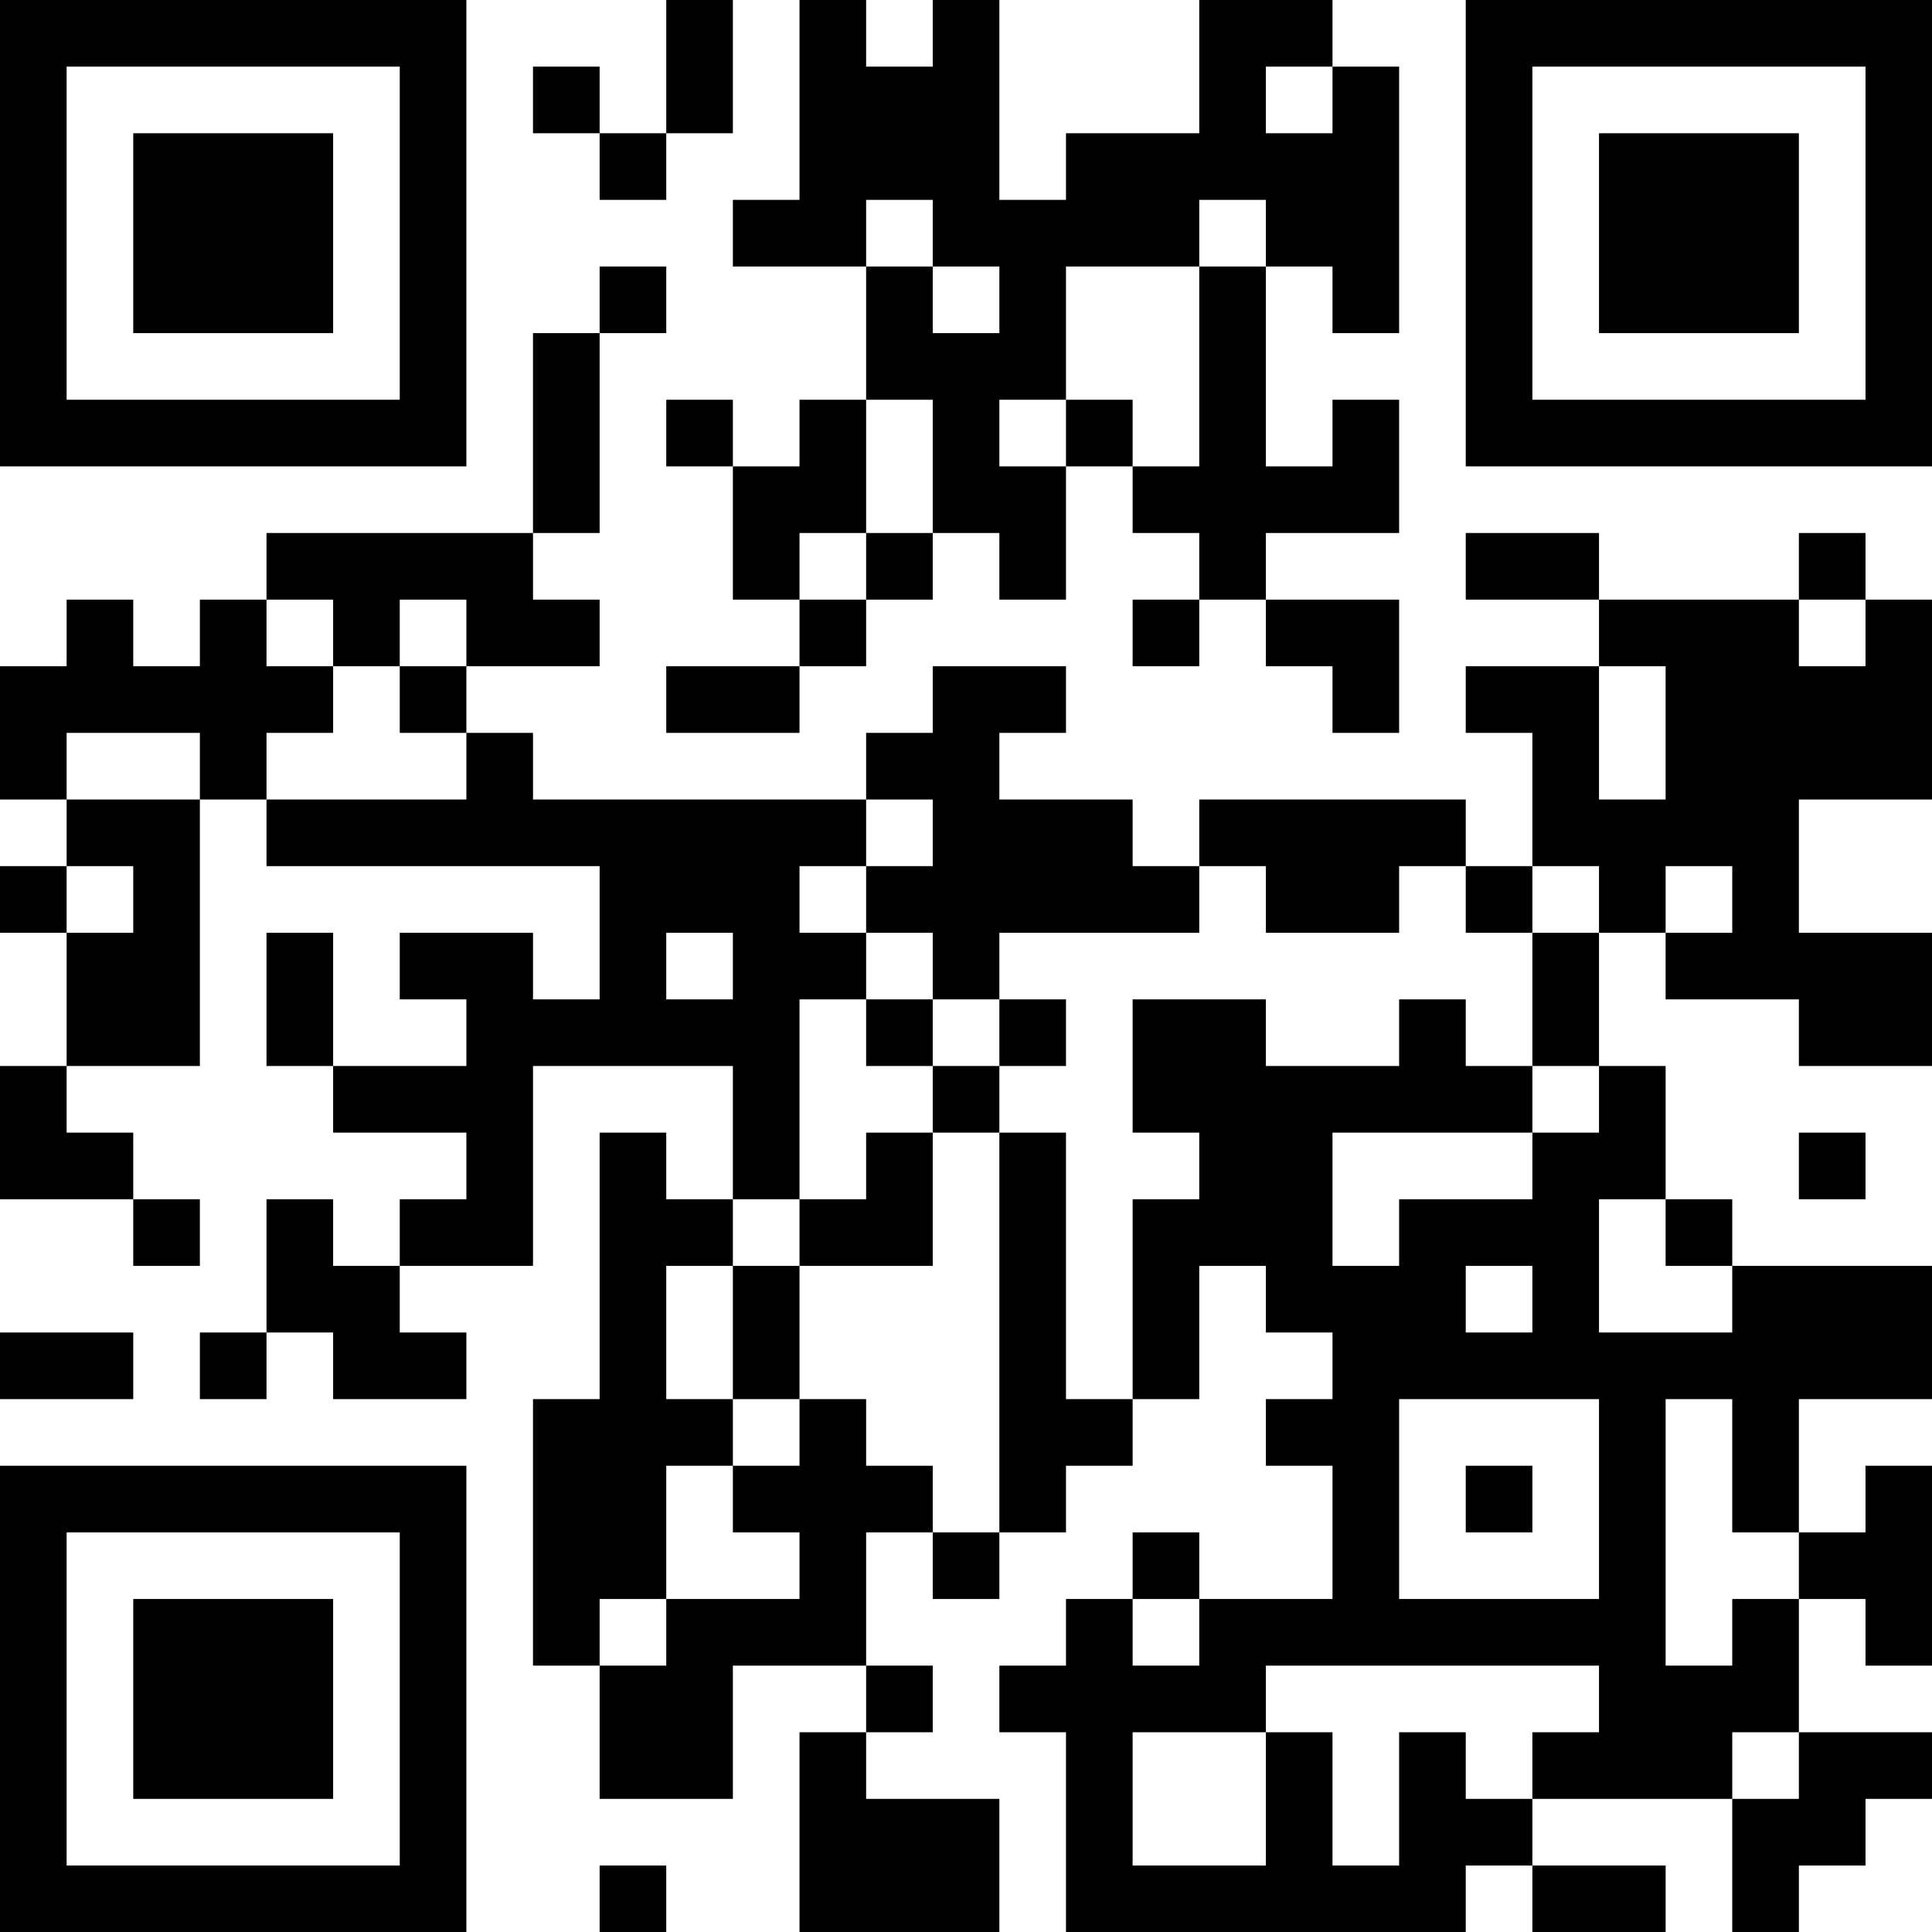 <?xml version="1.0" encoding="UTF-8"?>
<svg xmlns="http://www.w3.org/2000/svg" version="1.1" width="200" height="200" viewBox="0 0 200 200"><rect x="0" y="0" width="200" height="200" fill="#ffffff"/><g transform="scale(6.897)"><g transform="translate(0,0)"><path fill-rule="evenodd" d="M10 0L10 2L9 2L9 1L8 1L8 2L9 2L9 3L10 3L10 2L11 2L11 0ZM12 0L12 3L11 3L11 4L13 4L13 6L12 6L12 7L11 7L11 6L10 6L10 7L11 7L11 9L12 9L12 10L10 10L10 11L12 11L12 10L13 10L13 9L14 9L14 8L15 8L15 9L16 9L16 7L17 7L17 8L18 8L18 9L17 9L17 10L18 10L18 9L19 9L19 10L20 10L20 11L21 11L21 9L19 9L19 8L21 8L21 6L20 6L20 7L19 7L19 4L20 4L20 5L21 5L21 1L20 1L20 0L18 0L18 2L16 2L16 3L15 3L15 0L14 0L14 1L13 1L13 0ZM19 1L19 2L20 2L20 1ZM13 3L13 4L14 4L14 5L15 5L15 4L14 4L14 3ZM18 3L18 4L16 4L16 6L15 6L15 7L16 7L16 6L17 6L17 7L18 7L18 4L19 4L19 3ZM9 4L9 5L8 5L8 8L4 8L4 9L3 9L3 10L2 10L2 9L1 9L1 10L0 10L0 12L1 12L1 13L0 13L0 14L1 14L1 16L0 16L0 18L2 18L2 19L3 19L3 18L2 18L2 17L1 17L1 16L3 16L3 12L4 12L4 13L9 13L9 15L8 15L8 14L6 14L6 15L7 15L7 16L5 16L5 14L4 14L4 16L5 16L5 17L7 17L7 18L6 18L6 19L5 19L5 18L4 18L4 20L3 20L3 21L4 21L4 20L5 20L5 21L7 21L7 20L6 20L6 19L8 19L8 16L11 16L11 18L10 18L10 17L9 17L9 21L8 21L8 25L9 25L9 27L11 27L11 25L13 25L13 26L12 26L12 29L15 29L15 27L13 27L13 26L14 26L14 25L13 25L13 23L14 23L14 24L15 24L15 23L16 23L16 22L17 22L17 21L18 21L18 19L19 19L19 20L20 20L20 21L19 21L19 22L20 22L20 24L18 24L18 23L17 23L17 24L16 24L16 25L15 25L15 26L16 26L16 29L22 29L22 28L23 28L23 29L25 29L25 28L23 28L23 27L26 27L26 29L27 29L27 28L28 28L28 27L29 27L29 26L27 26L27 24L28 24L28 25L29 25L29 22L28 22L28 23L27 23L27 21L29 21L29 19L26 19L26 18L25 18L25 16L24 16L24 14L25 14L25 15L27 15L27 16L29 16L29 14L27 14L27 12L29 12L29 9L28 9L28 8L27 8L27 9L24 9L24 8L22 8L22 9L24 9L24 10L22 10L22 11L23 11L23 13L22 13L22 12L18 12L18 13L17 13L17 12L15 12L15 11L16 11L16 10L14 10L14 11L13 11L13 12L8 12L8 11L7 11L7 10L9 10L9 9L8 9L8 8L9 8L9 5L10 5L10 4ZM13 6L13 8L12 8L12 9L13 9L13 8L14 8L14 6ZM4 9L4 10L5 10L5 11L4 11L4 12L7 12L7 11L6 11L6 10L7 10L7 9L6 9L6 10L5 10L5 9ZM27 9L27 10L28 10L28 9ZM24 10L24 12L25 12L25 10ZM1 11L1 12L3 12L3 11ZM13 12L13 13L12 13L12 14L13 14L13 15L12 15L12 18L11 18L11 19L10 19L10 21L11 21L11 22L10 22L10 24L9 24L9 25L10 25L10 24L12 24L12 23L11 23L11 22L12 22L12 21L13 21L13 22L14 22L14 23L15 23L15 17L16 17L16 21L17 21L17 18L18 18L18 17L17 17L17 15L19 15L19 16L21 16L21 15L22 15L22 16L23 16L23 17L20 17L20 19L21 19L21 18L23 18L23 17L24 17L24 16L23 16L23 14L24 14L24 13L23 13L23 14L22 14L22 13L21 13L21 14L19 14L19 13L18 13L18 14L15 14L15 15L14 15L14 14L13 14L13 13L14 13L14 12ZM1 13L1 14L2 14L2 13ZM25 13L25 14L26 14L26 13ZM10 14L10 15L11 15L11 14ZM13 15L13 16L14 16L14 17L13 17L13 18L12 18L12 19L11 19L11 21L12 21L12 19L14 19L14 17L15 17L15 16L16 16L16 15L15 15L15 16L14 16L14 15ZM27 17L27 18L28 18L28 17ZM24 18L24 20L26 20L26 19L25 19L25 18ZM22 19L22 20L23 20L23 19ZM0 20L0 21L2 21L2 20ZM21 21L21 24L24 24L24 21ZM25 21L25 25L26 25L26 24L27 24L27 23L26 23L26 21ZM22 22L22 23L23 23L23 22ZM17 24L17 25L18 25L18 24ZM19 25L19 26L17 26L17 28L19 28L19 26L20 26L20 28L21 28L21 26L22 26L22 27L23 27L23 26L24 26L24 25ZM26 26L26 27L27 27L27 26ZM9 28L9 29L10 29L10 28ZM0 0L0 7L7 7L7 0ZM1 1L1 6L6 6L6 1ZM2 2L2 5L5 5L5 2ZM22 0L22 7L29 7L29 0ZM23 1L23 6L28 6L28 1ZM24 2L24 5L27 5L27 2ZM0 22L0 29L7 29L7 22ZM1 23L1 28L6 28L6 23ZM2 24L2 27L5 27L5 24Z" fill="#000000"/></g></g></svg>
